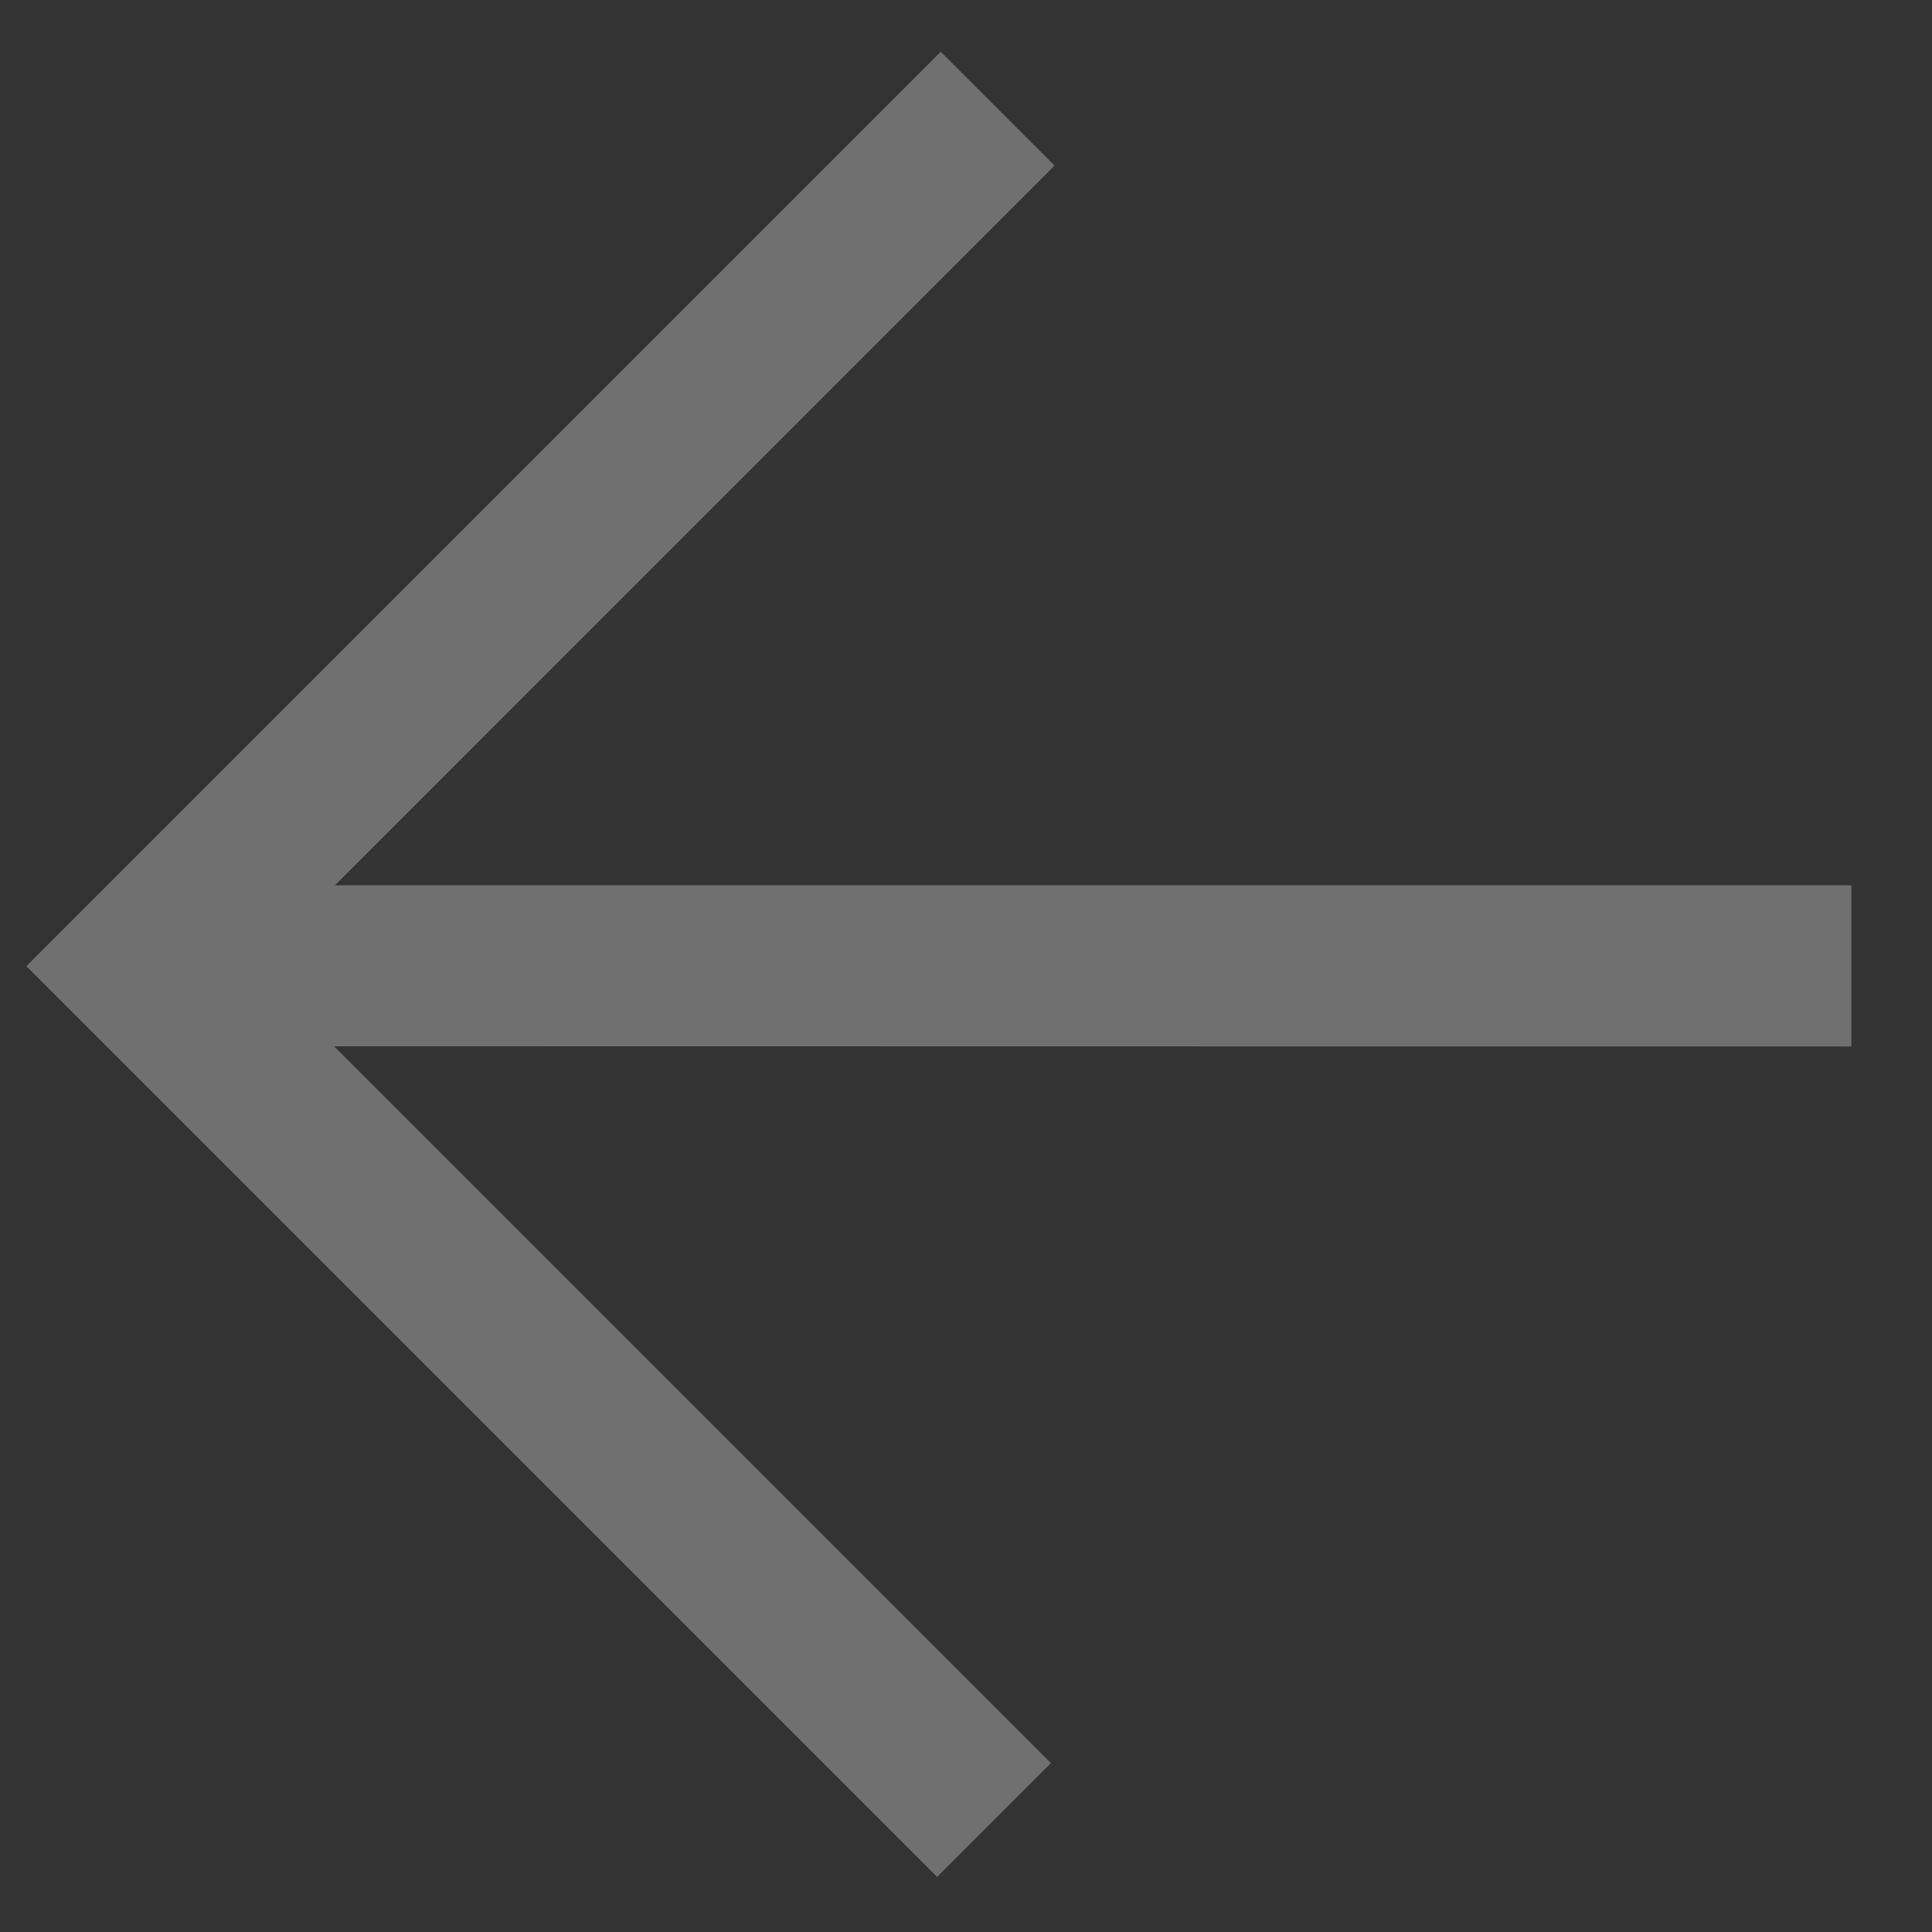 <svg width="24" height="24" viewBox="0 0 24 24" fill="none" xmlns="http://www.w3.org/2000/svg">
<rect x="0" y="0" width="24" height="24" fill="#333333" stroke="none"/>
<g opacity="0.3">
<path fill-rule="evenodd" clip-rule="evenodd" d="M11.686 0.643L0.327 12.002L11.641 23.316L13.055 21.902L4.15 12.997L22.998 13V10.997L4.161 10.997L13.1 2.057L11.686 0.643Z" fill="white"/>
</g>
</svg>
